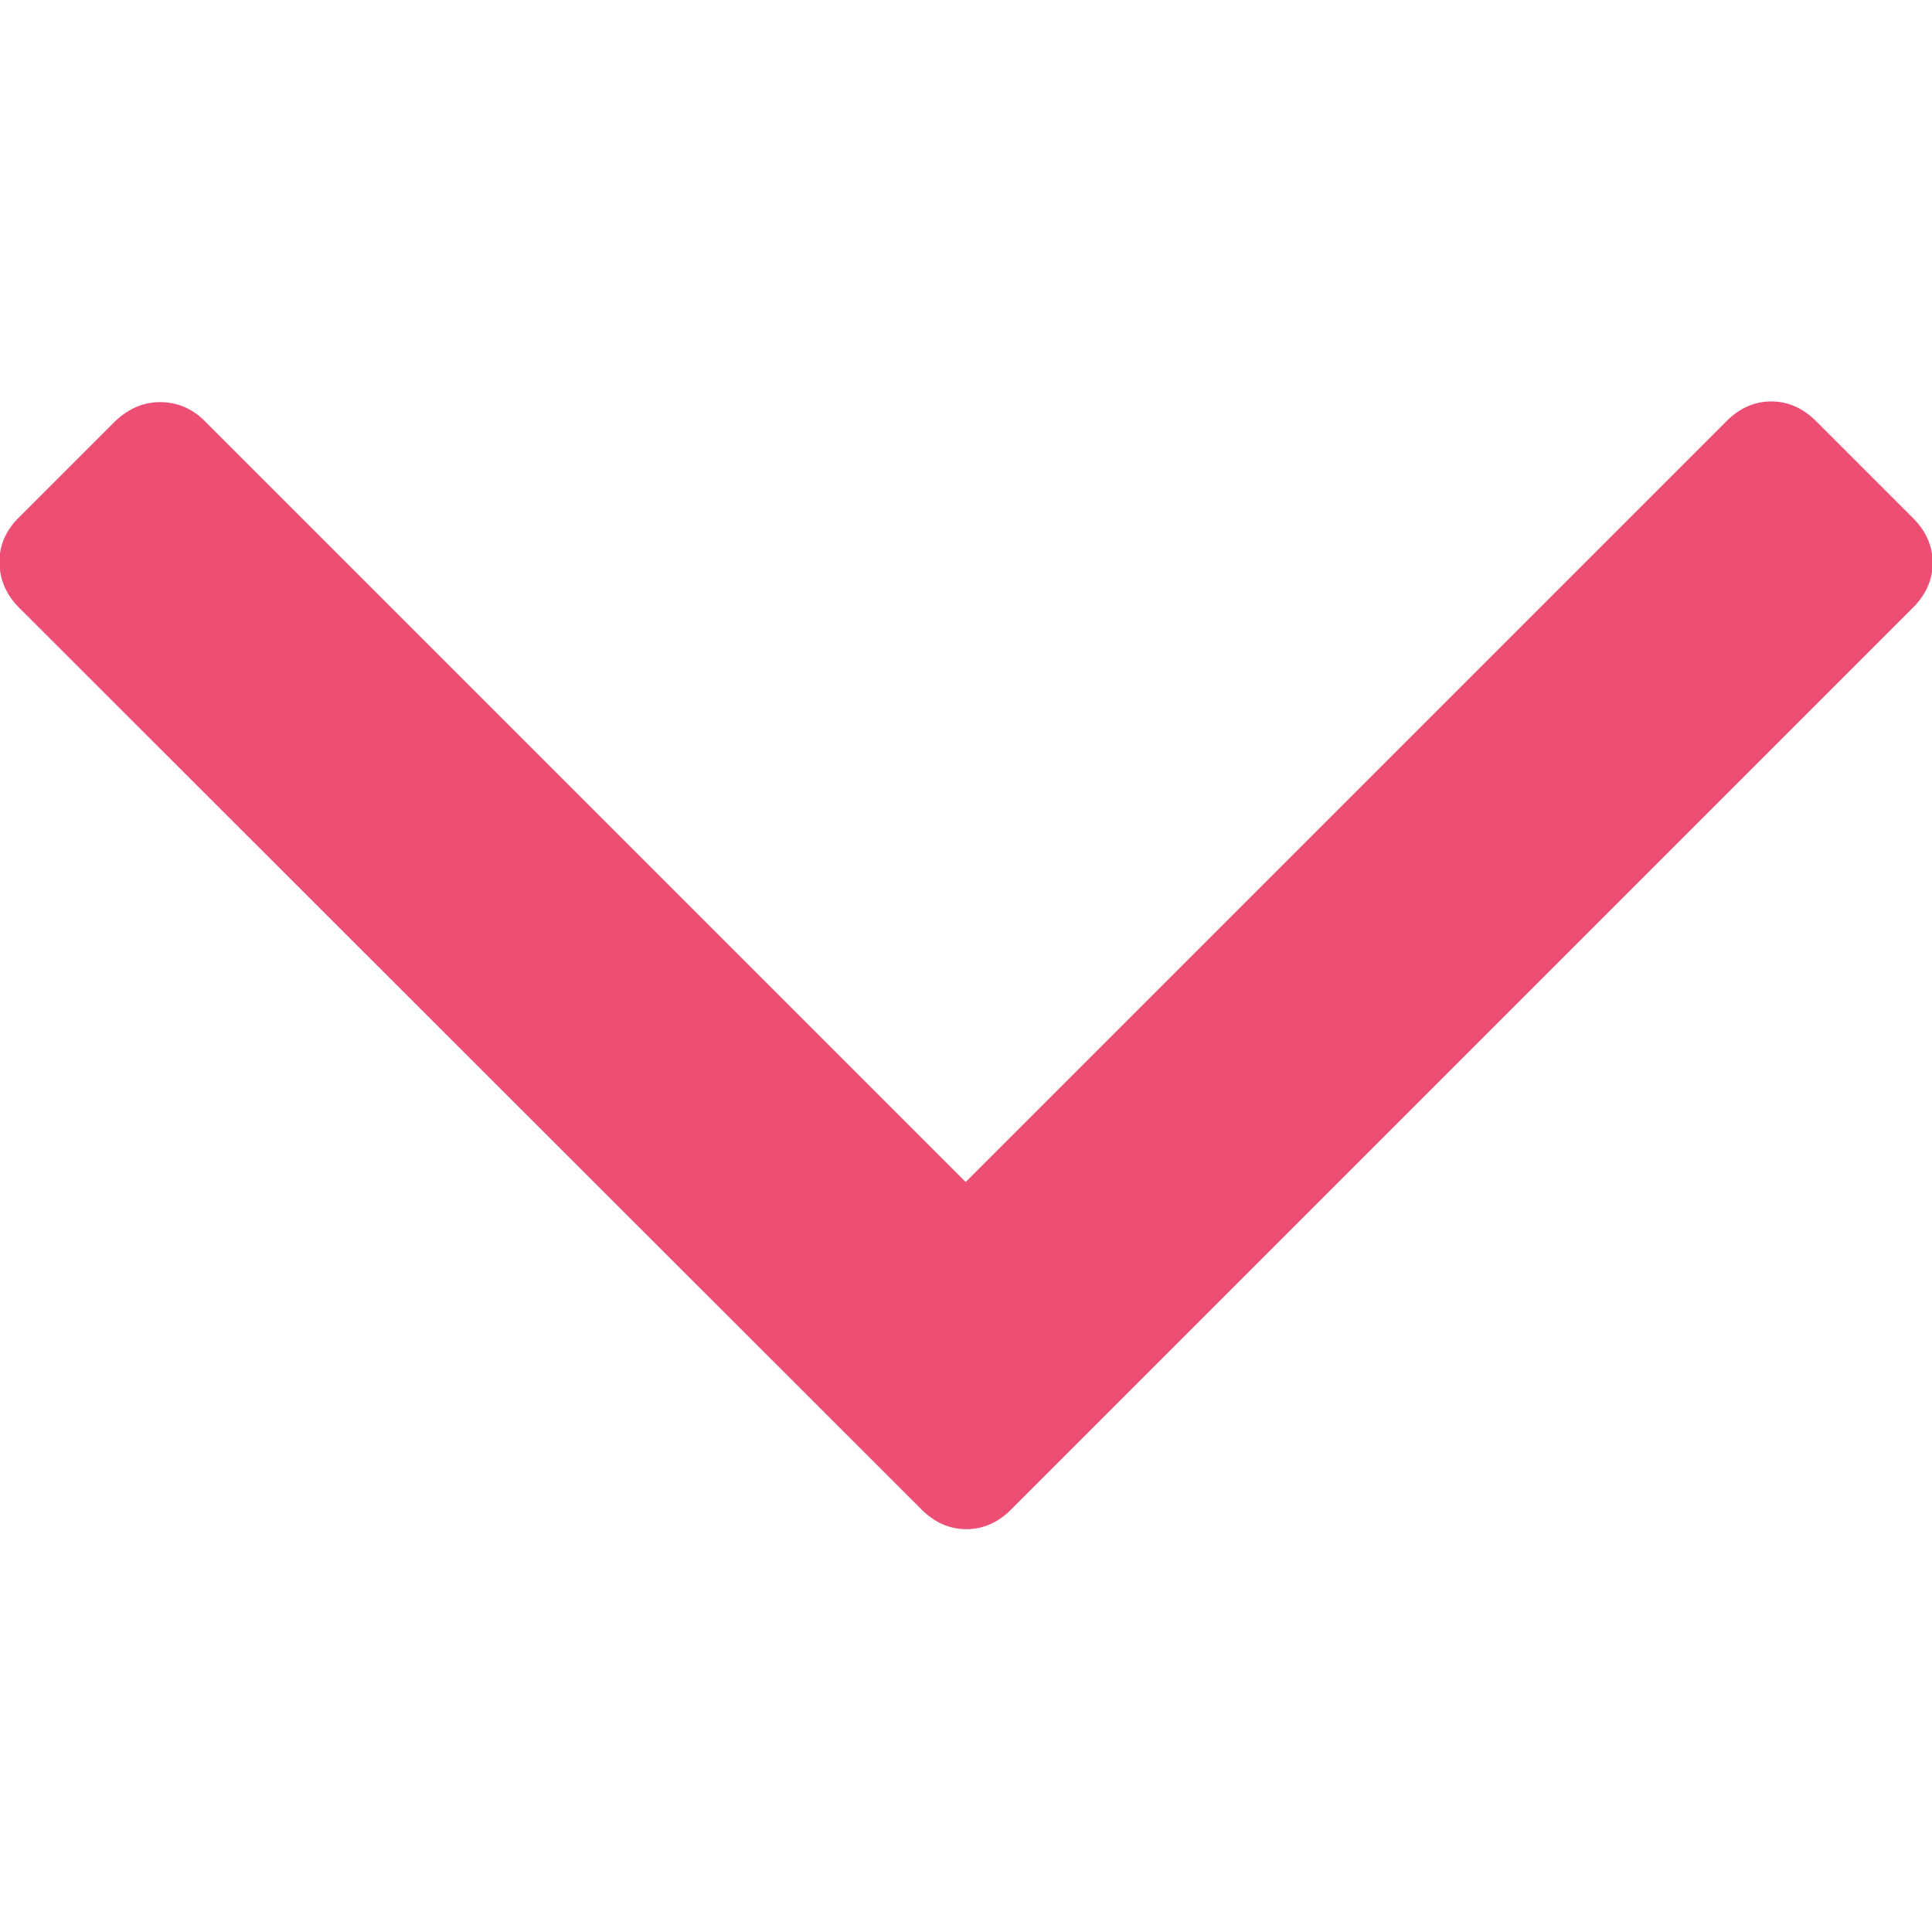 <?xml version="1.0" encoding="utf-8"?>
<!-- Generator: Adobe Illustrator 19.0.0, SVG Export Plug-In . SVG Version: 6.00 Build 0)  -->
<svg version="1.1" id="Capa_1" xmlns="http://www.w3.org/2000/svg" xmlns:xlink="http://www.w3.org/1999/xlink" x="0px" y="0px"
	 viewBox="-577 308.1 284.9 284.9" style="enable-background:new -577 308.1 284.9 284.9;" xml:space="preserve">
<style type="text/css">
	.st0{fill:#ED4F74;}
</style>
<g>
	<path class="st0" d="M-574.2,397.7l133.1,133c1.9,1.9,4.1,2.9,6.6,2.9s4.7-1,6.6-2.9l133-133c1.9-1.9,2.9-4.1,2.9-6.6
		c0-2.5-1-4.7-2.9-6.6l-14.3-14.3c-1.9-1.9-4.1-2.9-6.6-2.9s-4.7,1-6.6,2.9l-112.2,112.2l-112.2-112.2c-1.9-1.9-4.1-2.8-6.6-2.8
		c-2.5,0-4.7,1-6.6,2.8l-14.3,14.3c-1.9,1.9-2.8,4.1-2.8,6.6C-577,393.6-576.1,395.8-574.2,397.7z"/>
</g>
</svg>
